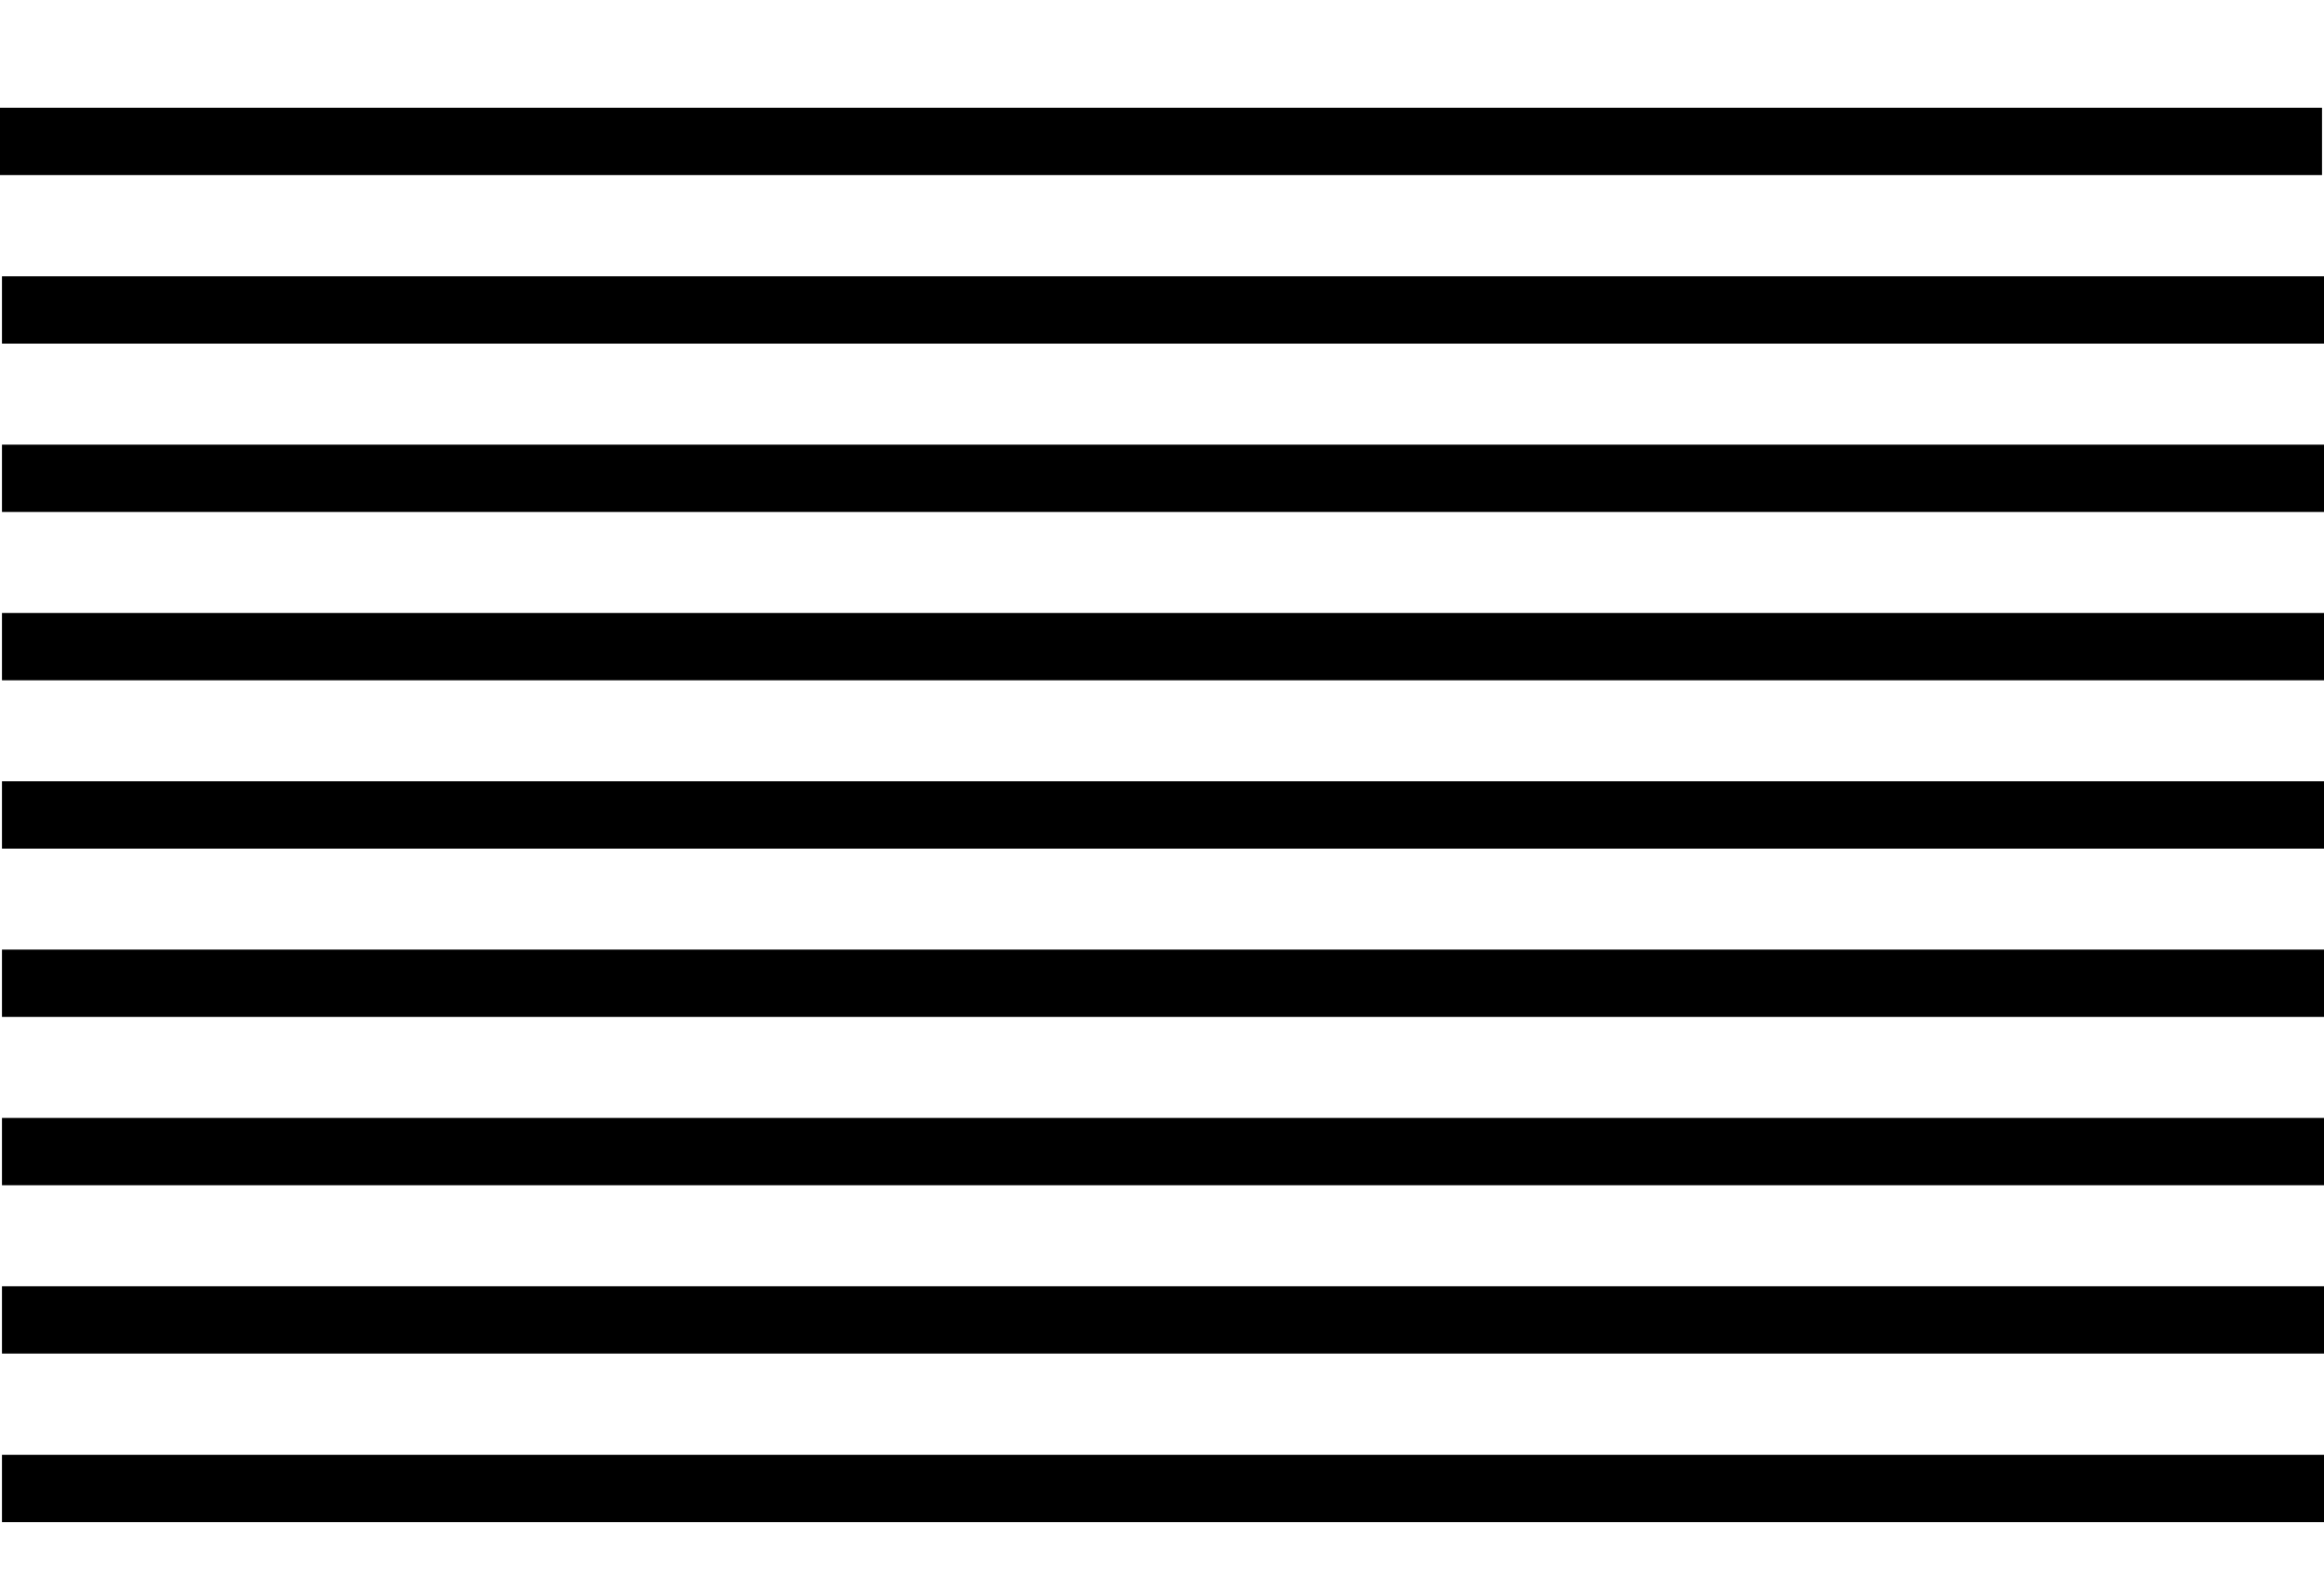 <?xml version="1.0" encoding="UTF-8" standalone="no"?>
<svg xmlns:xlink="http://www.w3.org/1999/xlink" height="280.9px" width="414.3px" xmlns="http://www.w3.org/2000/svg">
  <g transform="matrix(1.0, 0.0, 0.0, 1.0, 207.15, 154.85)">
    <use height="252.1" transform="matrix(1.0, 0.0, 0.0, 1.0, -207.15, -135.65)" width="414.3" xlink:href="#sprite0"/>
  </g>
  <defs>
    <g id="sprite0" transform="matrix(1.0, 0.0, 0.0, 1.0, 207.15, 126.05)">
      <use height="252.1" transform="matrix(1.0, 0.0, 0.0, 1.0, -207.15, -126.05)" width="414.3" xlink:href="#shape0"/>
    </g>
    <g id="shape0" transform="matrix(1.0, 0.0, 0.0, 1.0, 207.15, 126.05)">
      <path d="M207.15 -84.0 L-206.8 -84.0 -206.8 -96.0 207.15 -96.0 207.15 -84.0 M207.15 -54.0 L-206.8 -54.0 -206.8 -66.0 207.15 -66.0 207.15 -54.0 M207.15 -24.0 L-206.8 -24.0 -206.8 -36.0 207.15 -36.0 207.15 -24.0 M207.15 6.0 L-206.8 6.0 -206.8 -6.0 207.15 -6.0 207.15 6.0 M207.15 66.0 L-206.8 66.0 -206.8 54.0 207.15 54.0 207.15 66.0 M207.15 36.0 L-206.8 36.0 -206.8 24.0 207.15 24.0 207.15 36.0 M206.8 -114.05 L-207.15 -114.05 -207.15 -126.05 206.8 -126.05 206.8 -114.05 M-206.8 84.0 L207.15 84.0 207.15 96.0 -206.8 96.0 -206.8 84.0" fill="#000000" fill-rule="evenodd" stroke="none"/>
      <path d="M207.15 126.05 L-206.8 126.05 -206.8 114.05 207.15 114.05 207.15 126.05" fill="#000000" fill-rule="evenodd" stroke="none"/>
    </g>
  </defs>
</svg>
